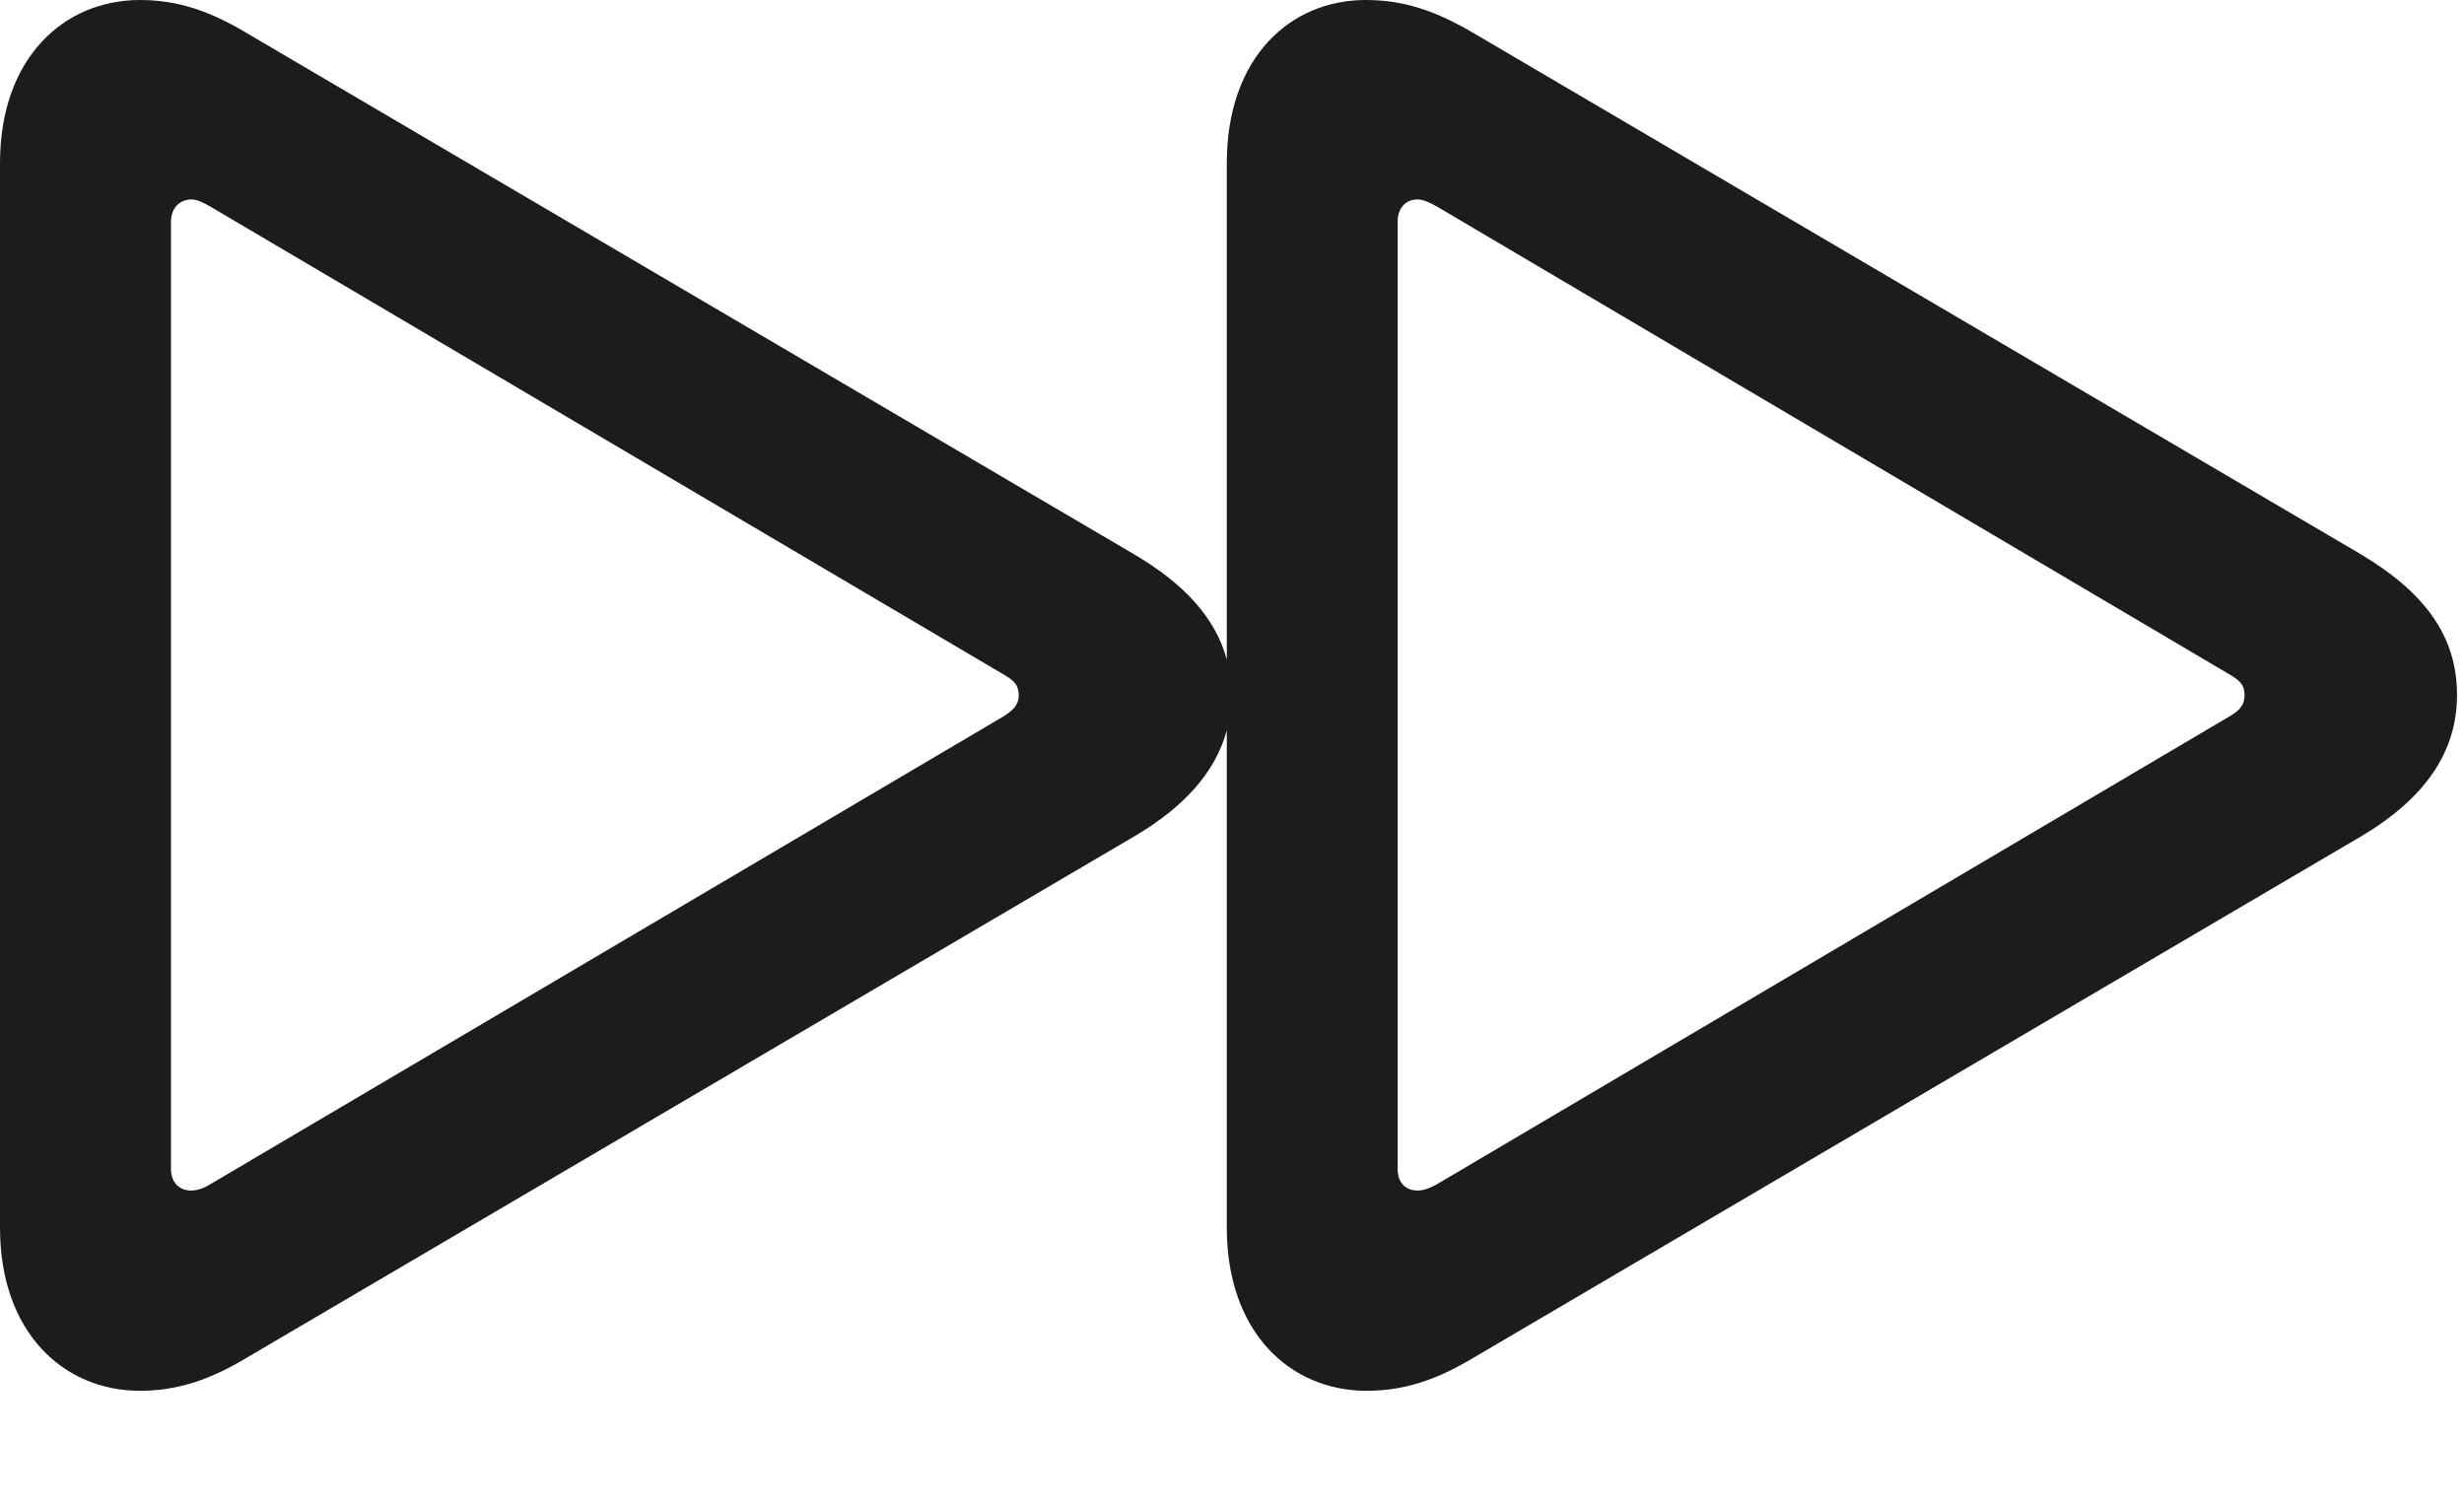 <svg width="18" height="11" viewBox="0 0 18 11" fill="none" xmlns="http://www.w3.org/2000/svg">
<path d="M9.983 10.16C9.428 10.16 8.962 9.737 8.962 8.968V5.335C8.88 5.638 8.653 5.897 8.274 6.117L1.81 9.914C1.539 10.078 1.299 10.16 1.022 10.16C0.467 10.16 2.67029e-05 9.737 2.67029e-05 8.968V1.192C2.67029e-05 0.423 0.467 0 1.022 0C1.299 0 1.539 0.082 1.81 0.246L8.274 4.043C8.653 4.263 8.88 4.516 8.962 4.818V1.192C8.962 0.423 9.422 0 9.977 0C10.261 0 10.494 0.082 10.772 0.246L17.236 4.043C17.715 4.326 17.949 4.648 17.949 5.077C17.949 5.499 17.709 5.84 17.236 6.117L10.772 9.914C10.501 10.078 10.261 10.16 9.983 10.16ZM10.355 8.697C10.393 8.697 10.438 8.684 10.494 8.653L16.284 5.235C16.36 5.19 16.397 5.153 16.397 5.077C16.397 5.001 16.36 4.97 16.284 4.925L10.494 1.507C10.438 1.476 10.393 1.457 10.355 1.457C10.274 1.457 10.21 1.514 10.21 1.621V8.539C10.21 8.646 10.274 8.697 10.355 8.697ZM1.394 8.697C1.438 8.697 1.482 8.684 1.533 8.653L7.328 5.235C7.398 5.19 7.442 5.153 7.442 5.077C7.442 5.001 7.404 4.97 7.328 4.925L1.533 1.507C1.476 1.476 1.438 1.457 1.4 1.457C1.318 1.457 1.249 1.514 1.249 1.621V8.539C1.249 8.646 1.318 8.697 1.394 8.697Z" fill="#1C1C1E"/>
</svg>
